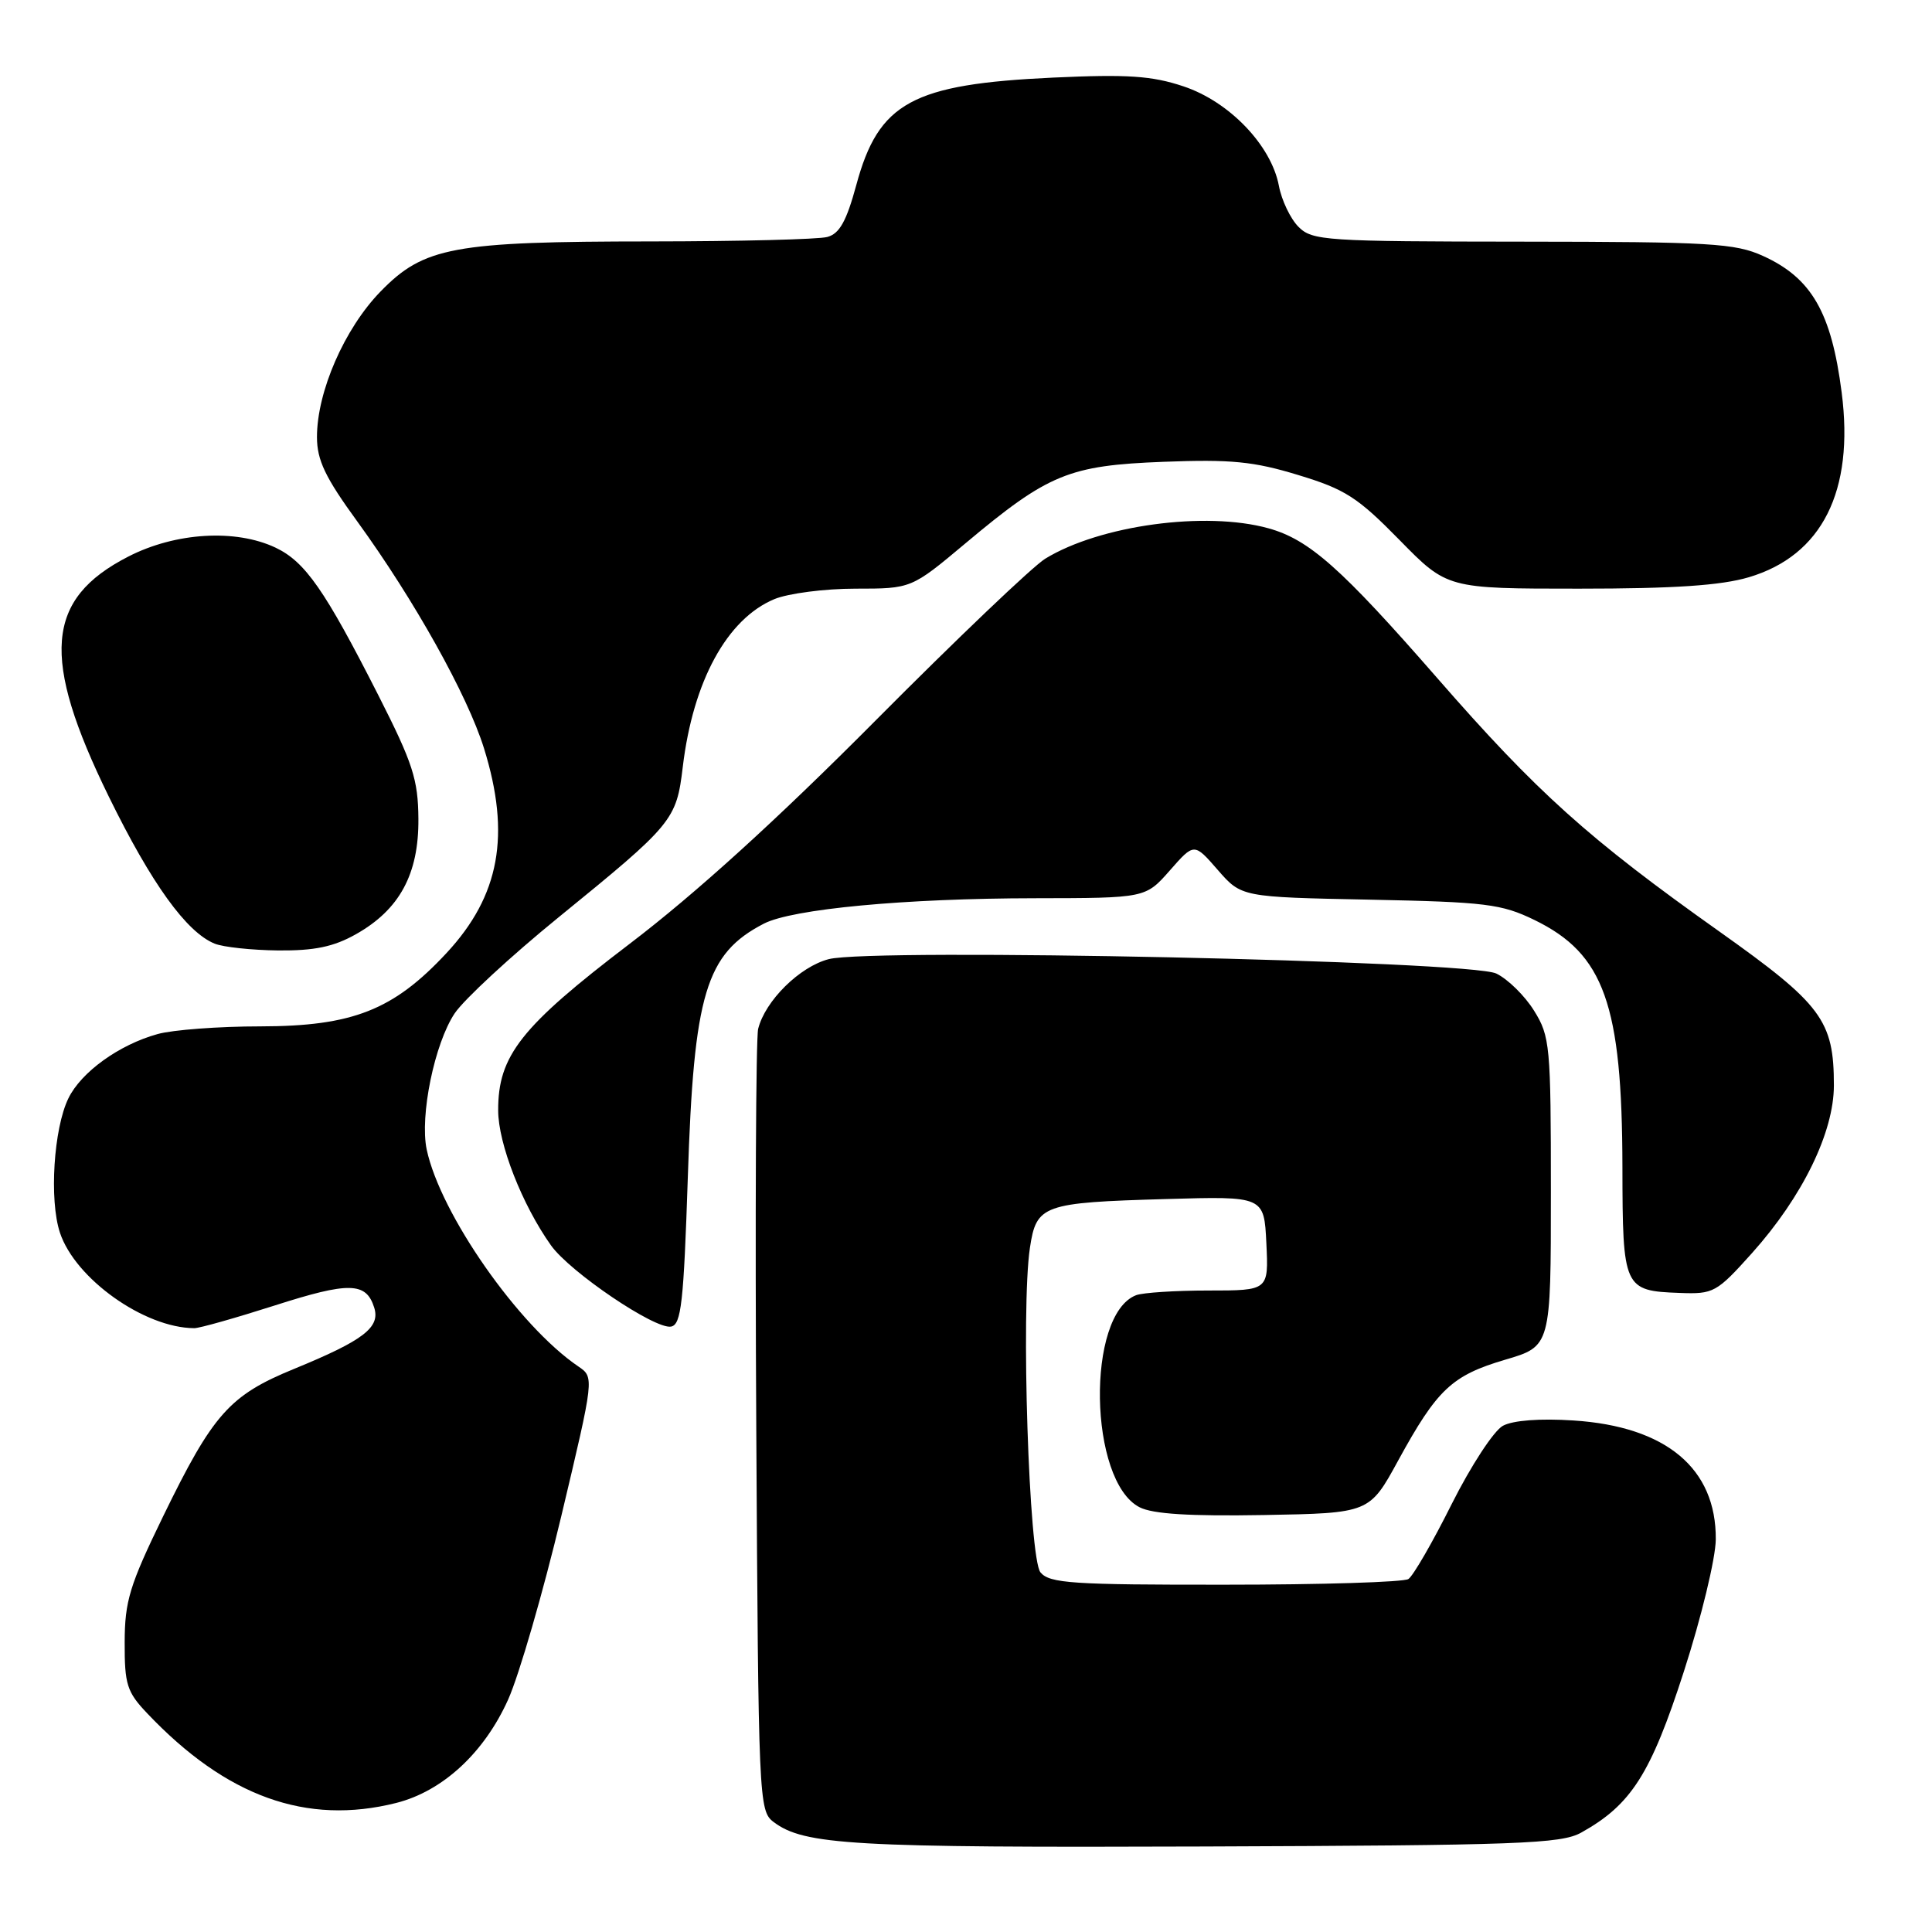 <?xml version="1.0" encoding="UTF-8" standalone="no"?>
<!DOCTYPE svg PUBLIC "-//W3C//DTD SVG 1.1//EN" "http://www.w3.org/Graphics/SVG/1.1/DTD/svg11.dtd" >
<svg xmlns="http://www.w3.org/2000/svg" xmlns:xlink="http://www.w3.org/1999/xlink" version="1.1" viewBox="0 0 256 256">
 <g >
 <path fill="currentColor"
d=" M 209.50 242.84 C 216.14 239.15 218.73 235.09 223.12 221.49 C 225.43 214.35 227.33 206.47 227.35 203.98 C 227.42 194.57 220.77 189.01 208.49 188.22 C 204.08 187.93 200.49 188.20 199.15 188.92 C 197.95 189.56 194.91 194.21 192.36 199.29 C 189.83 204.36 187.24 208.83 186.62 209.23 C 186.01 209.64 175.09 209.98 162.37 209.98 C 142.08 210.00 139.08 209.80 137.87 208.35 C 136.34 206.50 135.26 173.42 136.47 165.34 C 137.33 159.65 138.15 159.35 154.50 158.88 C 167.50 158.50 167.50 158.50 167.80 164.75 C 168.10 171.00 168.10 171.00 160.13 171.00 C 155.75 171.00 151.44 171.28 150.54 171.62 C 143.89 174.18 144.25 196.27 151.00 199.72 C 152.75 200.62 157.67 200.92 167.48 200.75 C 181.46 200.50 181.46 200.50 185.27 193.52 C 190.43 184.09 192.37 182.26 199.44 180.17 C 205.50 178.39 205.50 178.39 205.50 157.94 C 205.50 138.55 205.39 137.32 203.27 133.92 C 202.05 131.95 199.80 129.74 198.27 129.00 C 194.79 127.30 115.64 125.60 109.82 127.09 C 105.97 128.08 101.39 132.60 100.46 136.33 C 100.16 137.52 100.05 161.32 100.21 189.21 C 100.49 238.57 100.55 239.95 102.50 241.42 C 106.56 244.48 112.91 244.84 159.50 244.67 C 201.27 244.52 206.83 244.31 209.50 242.84 Z  M 52.50 238.90 C 58.66 237.34 64.16 232.26 67.34 225.18 C 68.80 221.91 71.97 210.97 74.38 200.87 C 78.75 182.50 78.75 182.50 76.63 181.06 C 68.72 175.69 58.35 160.84 56.54 152.32 C 55.60 147.87 57.58 138.26 60.25 134.27 C 61.49 132.43 67.67 126.71 74.00 121.56 C 89.19 109.20 89.63 108.67 90.47 101.63 C 91.83 90.26 96.33 82.01 102.60 79.39 C 104.43 78.63 109.27 78.00 113.35 78.00 C 120.76 78.00 120.76 78.00 127.92 72.00 C 138.92 62.78 141.63 61.67 154.21 61.19 C 163.12 60.85 166.12 61.14 172.01 62.94 C 178.23 64.82 179.89 65.89 185.43 71.54 C 191.76 78.00 191.76 78.00 209.20 78.00 C 221.84 78.00 228.04 77.58 231.72 76.49 C 241.43 73.61 245.72 65.08 244.03 52.00 C 242.67 41.39 240.04 36.83 233.60 33.91 C 229.92 32.24 226.65 32.04 201.75 32.02 C 175.61 32.00 173.89 31.89 172.06 30.06 C 170.99 28.99 169.82 26.54 169.46 24.62 C 168.45 19.26 162.89 13.46 156.81 11.44 C 152.62 10.04 149.40 9.83 139.58 10.28 C 120.86 11.15 116.42 13.57 113.46 24.53 C 112.16 29.31 111.24 30.97 109.62 31.40 C 108.46 31.72 97.96 31.98 86.30 31.99 C 60.03 32.00 56.17 32.72 50.41 38.64 C 45.64 43.55 42.00 51.89 42.00 57.91 C 42.00 60.97 43.09 63.26 47.36 69.12 C 54.91 79.53 61.93 92.10 64.13 99.15 C 67.70 110.63 66.22 118.69 59.17 126.28 C 52.13 133.85 46.72 135.98 34.50 136.00 C 29.00 136.00 22.87 136.46 20.88 137.02 C 15.78 138.43 10.75 142.06 9.06 145.54 C 7.11 149.55 6.51 159.00 7.94 163.33 C 9.96 169.44 19.13 175.96 25.74 175.99 C 26.42 176.00 31.21 174.64 36.38 172.99 C 46.26 169.82 48.51 169.87 49.58 173.25 C 50.42 175.89 48.19 177.60 38.98 181.38 C 30.40 184.89 28.23 187.34 21.61 200.93 C 17.18 210.04 16.53 212.15 16.52 217.61 C 16.50 223.20 16.82 224.20 19.50 227.02 C 29.98 238.07 40.61 241.89 52.50 238.90 Z  M 91.14 155.99 C 91.93 131.67 93.52 126.37 101.21 122.39 C 104.99 120.44 119.87 119.04 137.15 119.02 C 151.79 119.00 151.79 119.00 155.01 115.34 C 158.23 111.67 158.23 111.67 161.36 115.27 C 164.50 118.87 164.50 118.87 181.50 119.21 C 196.89 119.52 198.95 119.78 203.32 121.90 C 212.56 126.40 214.94 133.07 214.98 154.63 C 215.00 170.73 215.15 171.05 222.57 171.32 C 227.06 171.49 227.45 171.28 232.17 166.02 C 238.84 158.56 243.00 150.04 243.00 143.81 C 243.00 135.22 241.40 133.07 227.85 123.45 C 210.49 111.14 203.66 105.01 190.40 89.80 C 177.71 75.26 173.47 71.50 168.07 70.00 C 159.74 67.69 145.73 69.60 138.50 74.03 C 136.85 75.04 126.72 84.70 116.00 95.49 C 102.97 108.60 92.16 118.42 83.42 125.07 C 69.01 136.05 65.99 139.88 66.01 147.14 C 66.02 151.56 69.19 159.65 73.01 165.02 C 75.54 168.57 86.80 176.18 88.92 175.78 C 90.27 175.52 90.59 172.61 91.14 155.99 Z  M 47.16 123.79 C 52.94 120.54 55.50 115.82 55.44 108.50 C 55.40 103.28 54.71 101.14 50.12 92.10 C 43.03 78.15 40.44 74.44 36.52 72.57 C 31.22 70.06 23.25 70.54 17.00 73.75 C 6.01 79.38 5.39 87.13 14.43 105.58 C 20.06 117.07 24.71 123.53 28.45 125.04 C 29.58 125.50 33.36 125.90 36.86 125.94 C 41.66 125.98 44.20 125.46 47.16 123.79 Z "/>
</g>
</svg>